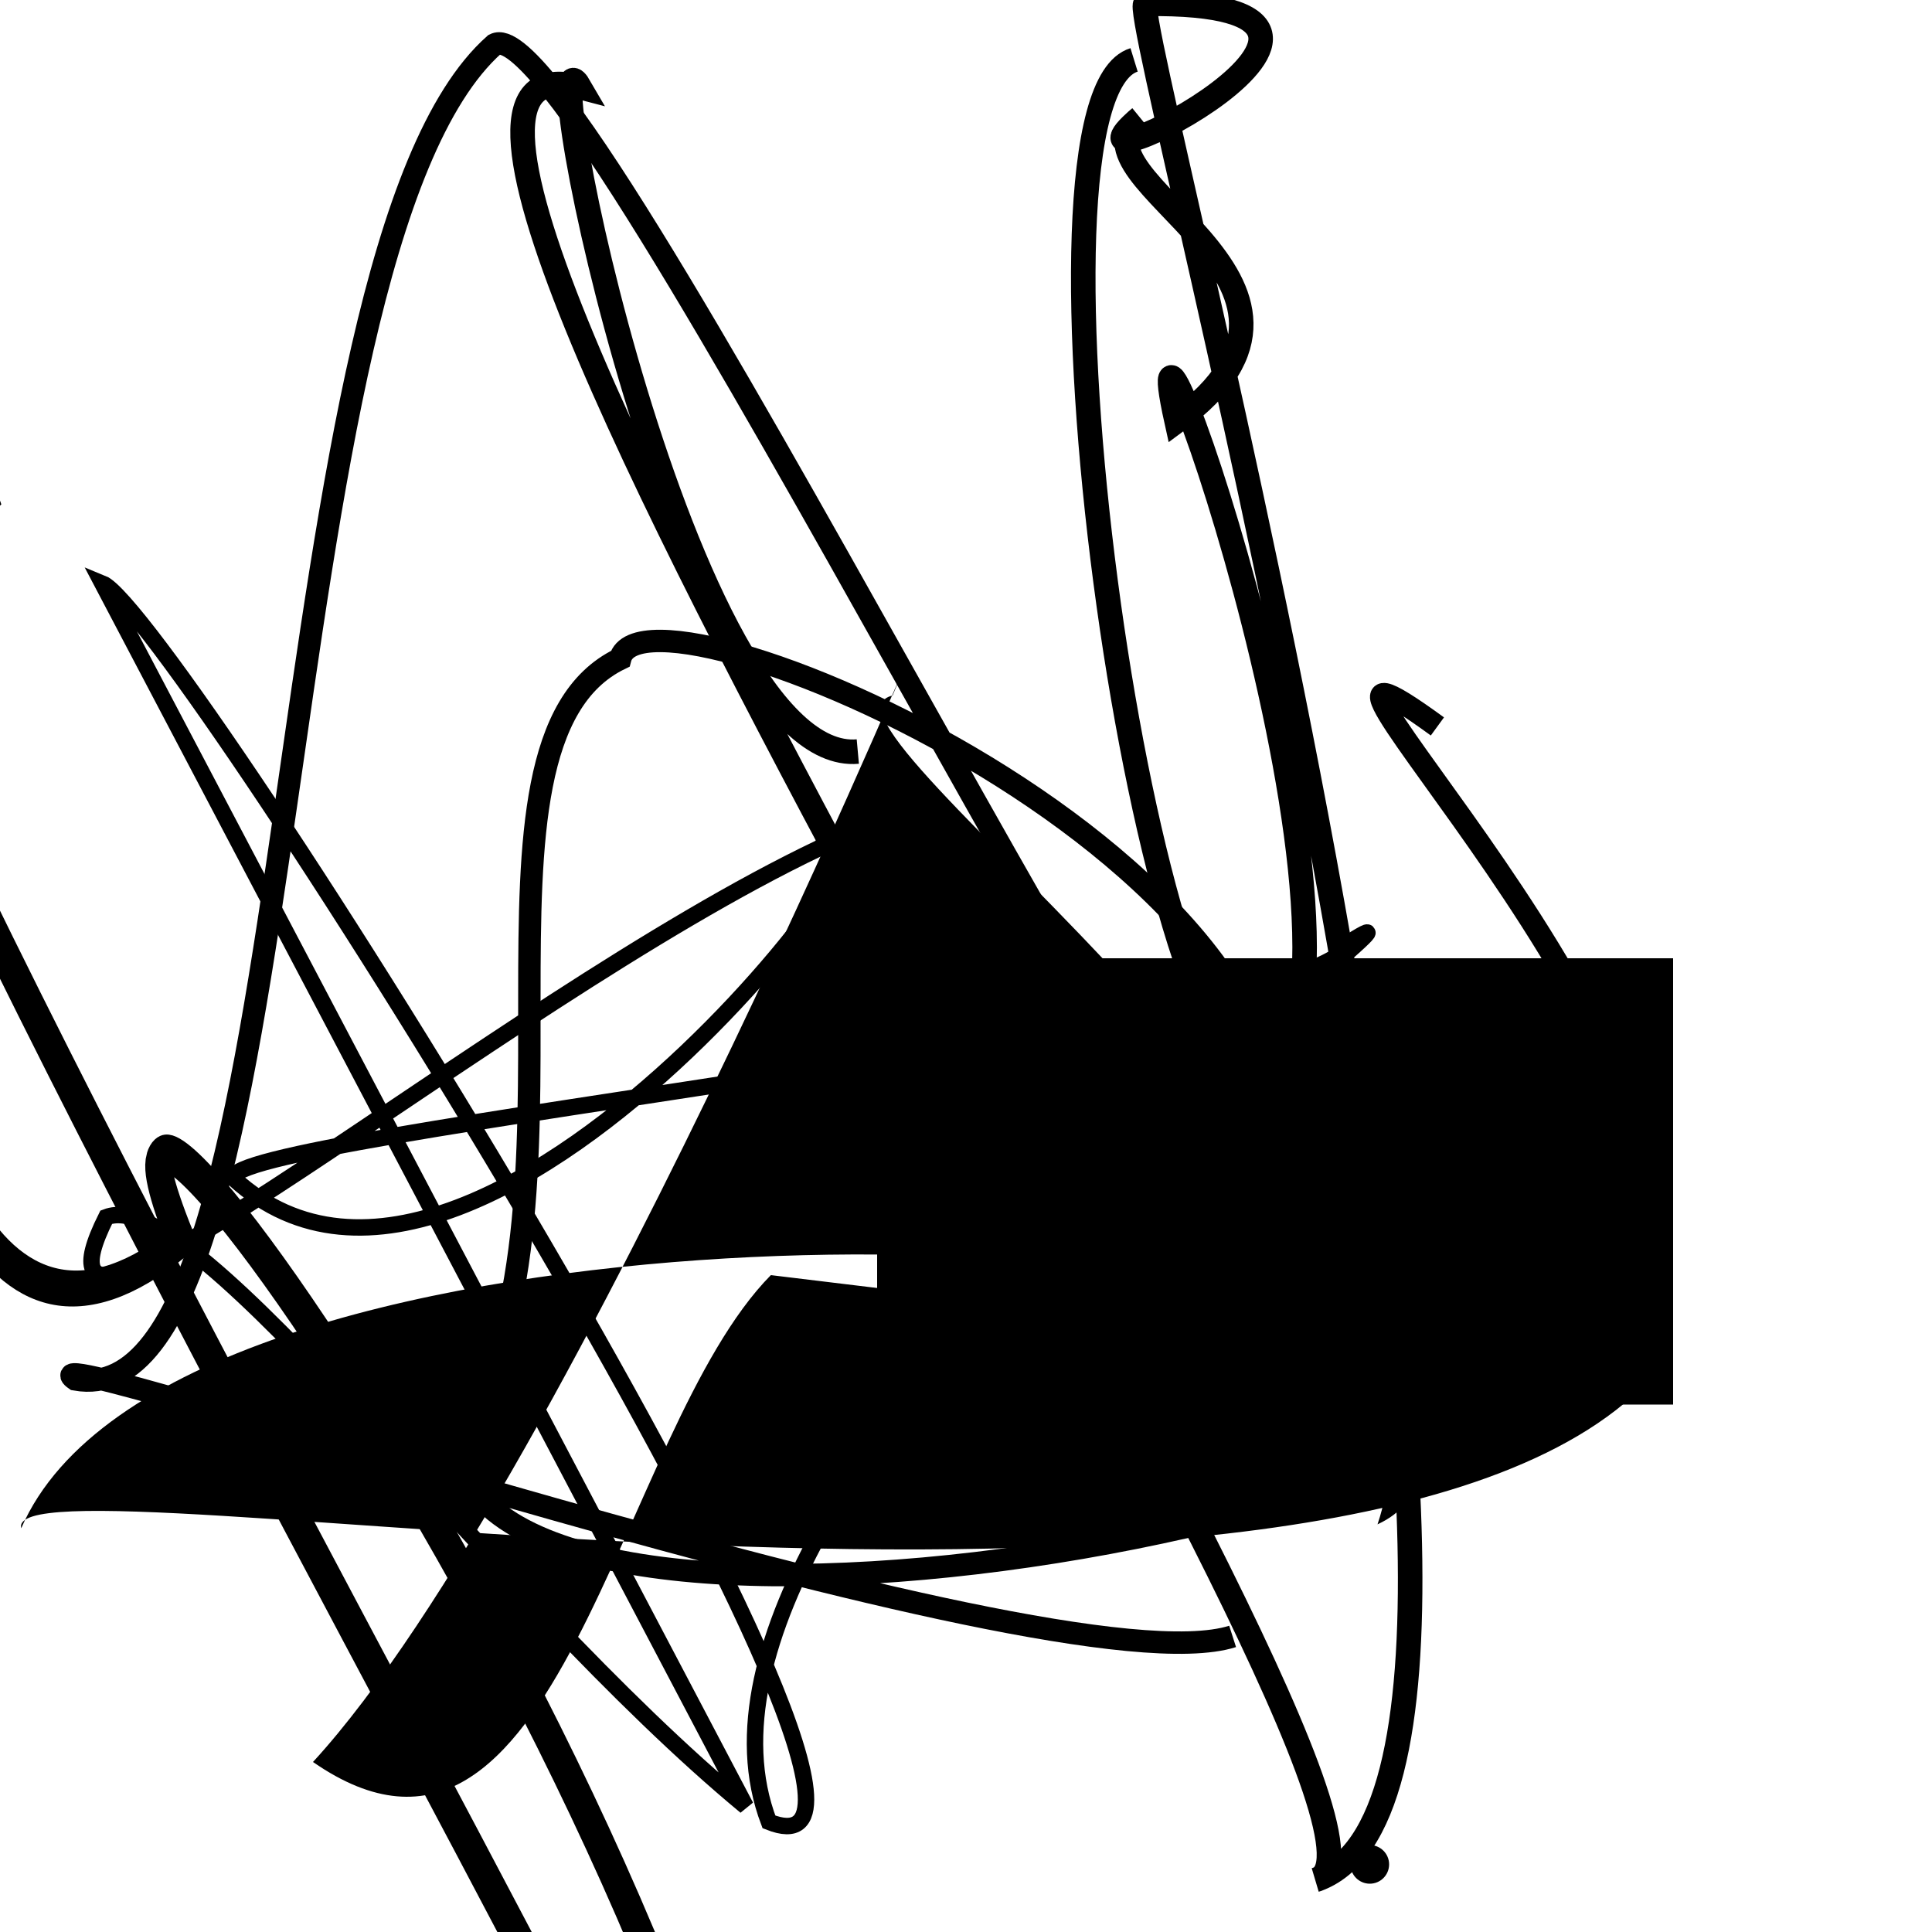 <?xml version="1.0" encoding="UTF-8"?>
<svg xmlns="http://www.w3.org/2000/svg" width="100" height="100" viewBox="0 0 100 100">
<defs>
<linearGradient id="g0" x1="0%" y1="0%" x2="100%" y2="100%">
<stop offset="0.0%" stop-color="hsl(106, 75%, 59%)" />
<stop offset="33.3%" stop-color="hsl(183, 71%, 60%)" />
<stop offset="66.7%" stop-color="hsl(242, 72%, 49%)" />
<stop offset="100.0%" stop-color="hsl(322, 74%, 44%)" />
</linearGradient>
<linearGradient id="g1" x1="0%" y1="0%" x2="100%" y2="100%">
<stop offset="0.0%" stop-color="hsl(290, 83%, 63%)" />
<stop offset="33.3%" stop-color="hsl(2, 82%, 55%)" />
<stop offset="66.7%" stop-color="hsl(86, 72%, 68%)" />
<stop offset="100.0%" stop-color="hsl(83, 65%, 44%)" />
</linearGradient>
<linearGradient id="g2" x1="0%" y1="0%" x2="100%" y2="100%">
<stop offset="0.0%" stop-color="hsl(40, 53%, 69%)" />
<stop offset="33.3%" stop-color="hsl(104, 72%, 65%)" />
<stop offset="66.7%" stop-color="hsl(144, 86%, 72%)" />
<stop offset="100.0%" stop-color="hsl(151, 70%, 62%)" />
</linearGradient>
</defs>

<path d="M 85.3 71.5 C 69.2 88.3, 0.0 74.8, 1.1 79.1 C 8.9 61.1, 67.2 63.7, 60.1 68.3 C 50.6 50.1, 81.5 74.2, 71.3 78.9 C 77.1 61.7, 40.6 37.3, 46.2 36.0 C 50.5 25.6, 29.7 76.5, 16.2 91.2 C 28.9 100.0, 31.9 74.1, 39.9 66.0 Z" fill="hsl(290, 83%, 63%)" fill-opacity="0.75" stroke="none" stroke-width="1.06"   />
<circle cx="67.5" cy="40.7" r="0.9" fill="hsl(290, 83%, 63%)" fill-opacity="0.76"   />
<path d="M 5.3 30.2 C 9.0 31.7, 51.1 98.8, 39.8 94.3 C 32.9 76.2, 77.9 43.7, 69.8 48.8 C 68.8 53.1, 11.0 58.8, 12.1 61.0 C 25.4 73.2, 51.2 37.0, 42.4 43.9 C 25.4 52.0, 0.0 74.0, 5.5 63.0 C 10.2 61.2, 25.3 82.5, 38.6 93.5 Z" fill="none" fill-opacity="0.92" stroke="hsl(104, 72%, 65%)" stroke-width="0.85"   />
<rect x="8.2" y="63.4" width="30.7" height="34.7" rx="10.8" fill="none" fill-opacity="0.69"   transform="translate(55.2 23.8) rotate(226.6) scale(0.97 1.40)" />
<path d="M 44.4 38.9 C 35.5 39.7, 27.4 0.0, 30.0 4.5 C 12.9 0.0, 76.0 95.3, 68.1 97.3 C 83.3 92.1, 58.1 0.0, 59.3 0.2 C 75.2 0.0, 53.6 10.7, 59.0 6.1 C 54.9 9.3, 70.9 14.5, 60.9 21.8 C 58.2 9.6, 72.7 50.3, 65.5 56.2 C 59.0 55.4, 52.2 5.1, 58.7 3.1 " fill="none" fill-opacity="0.65" stroke="hsl(106, 75%, 59%)" stroke-width="1.27"   />
<rect x="45.4" y="49.6" width="41.2" height="23.1" rx="0" fill="hsl(2, 82%, 55%)" fill-opacity="0.54"    />
<path d="M 51.8 72.6 C 38.4 70.2, 98.9 35.3, 97.4 31.1 C 81.2 48.0, 73.0 6.5, 77.2 9.9 C 58.0 12.8, 52.6 87.9, 41.4 84.0 C 35.6 93.4, 12.4 40.5, 1.8 44.3 C 20.0 38.2, 50.5 7.6, 43.5 11.8 " fill="none" fill-opacity="0.33" stroke="hsl(242, 72%, 49%)" stroke-width="1.10"  transform="translate(16.9 20.7) rotate(223.1) scale(1.75 1.35)" />
<path d="M 63.8 84.7 C 54.4 87.7, 0.0 68.7, 3.9 71.4 C 16.3 73.6, 13.3 13.2, 25.6 2.3 C 30.1 0.0, 64.8 72.1, 65.3 62.9 C 72.5 45.9, 33.4 29.0, 32.1 34.1 C 23.0 38.5, 31.5 62.8, 23.6 74.7 C 25.0 88.5, 80.9 79.0, 84.6 67.2 C 90.9 55.8, 62.6 29.0, 74.4 37.6 " fill="none" fill-opacity="0.29" stroke="hsl(83, 65%, 44%)" stroke-width="1.16"   />
<path d="M 54.9 55.5 C 59.9 62.5, 45.9 38.0, 47.8 32.0 C 39.2 42.8, 65.4 34.1, 69.5 42.1 C 53.3 23.3, 64.1 81.7, 52.3 76.0 C 32.5 87.3, 78.3 64.4, 85.0 52.1 C 77.7 38.8, 77.0 74.8, 74.9 75.4 C 90.9 74.7, 28.5 60.9, 31.7 58.7 C 14.8 48.0, 22.5 94.9, 29.8 90.5 " fill="hsl(2, 82%, 55%)" fill-opacity="0.99" stroke="none" stroke-width="1.06"  transform="translate(65.3 8.2) rotate(297.3) scale(0.92 1.94)" />
<path d="M 5.2 99.2 C 22.1 100.0, 86.1 8.8, 88.8 16.5 C 69.2 18.4, 33.8 72.3, 47.1 59.6 C 61.0 75.5, 11.2 86.8, 23.6 76.4 Z" fill="none" fill-opacity="0.27" stroke="hsl(144, 86%, 72%)" stroke-width="1.27"  transform="translate(84.4 8.8) rotate(101.9) scale(1.48 1.04)" />
<path d="M 97.9 45.0 C 92.7 33.7, 82.4 40.2, 95.2 40.2 C 97.5 31.8, 31.6 90.2, 21.8 87.3 C 22.0 100.0, 75.1 57.3, 70.0 57.1 C 74.4 43.8, 27.2 75.8, 15.8 77.4 C 0.4 73.6, 17.4 81.5, 4.4 80.4 " fill="none" fill-opacity="0.72" stroke="hsl(290, 83%, 63%)" stroke-width="1.24"  transform="translate(40.1 46.1) rotate(318.3) scale(1.73 1.78)" />
<circle cx="70.9" cy="96.5" r="1.0" fill="hsl(242, 72%, 49%)" fill-opacity="0.62"   />
</svg>
